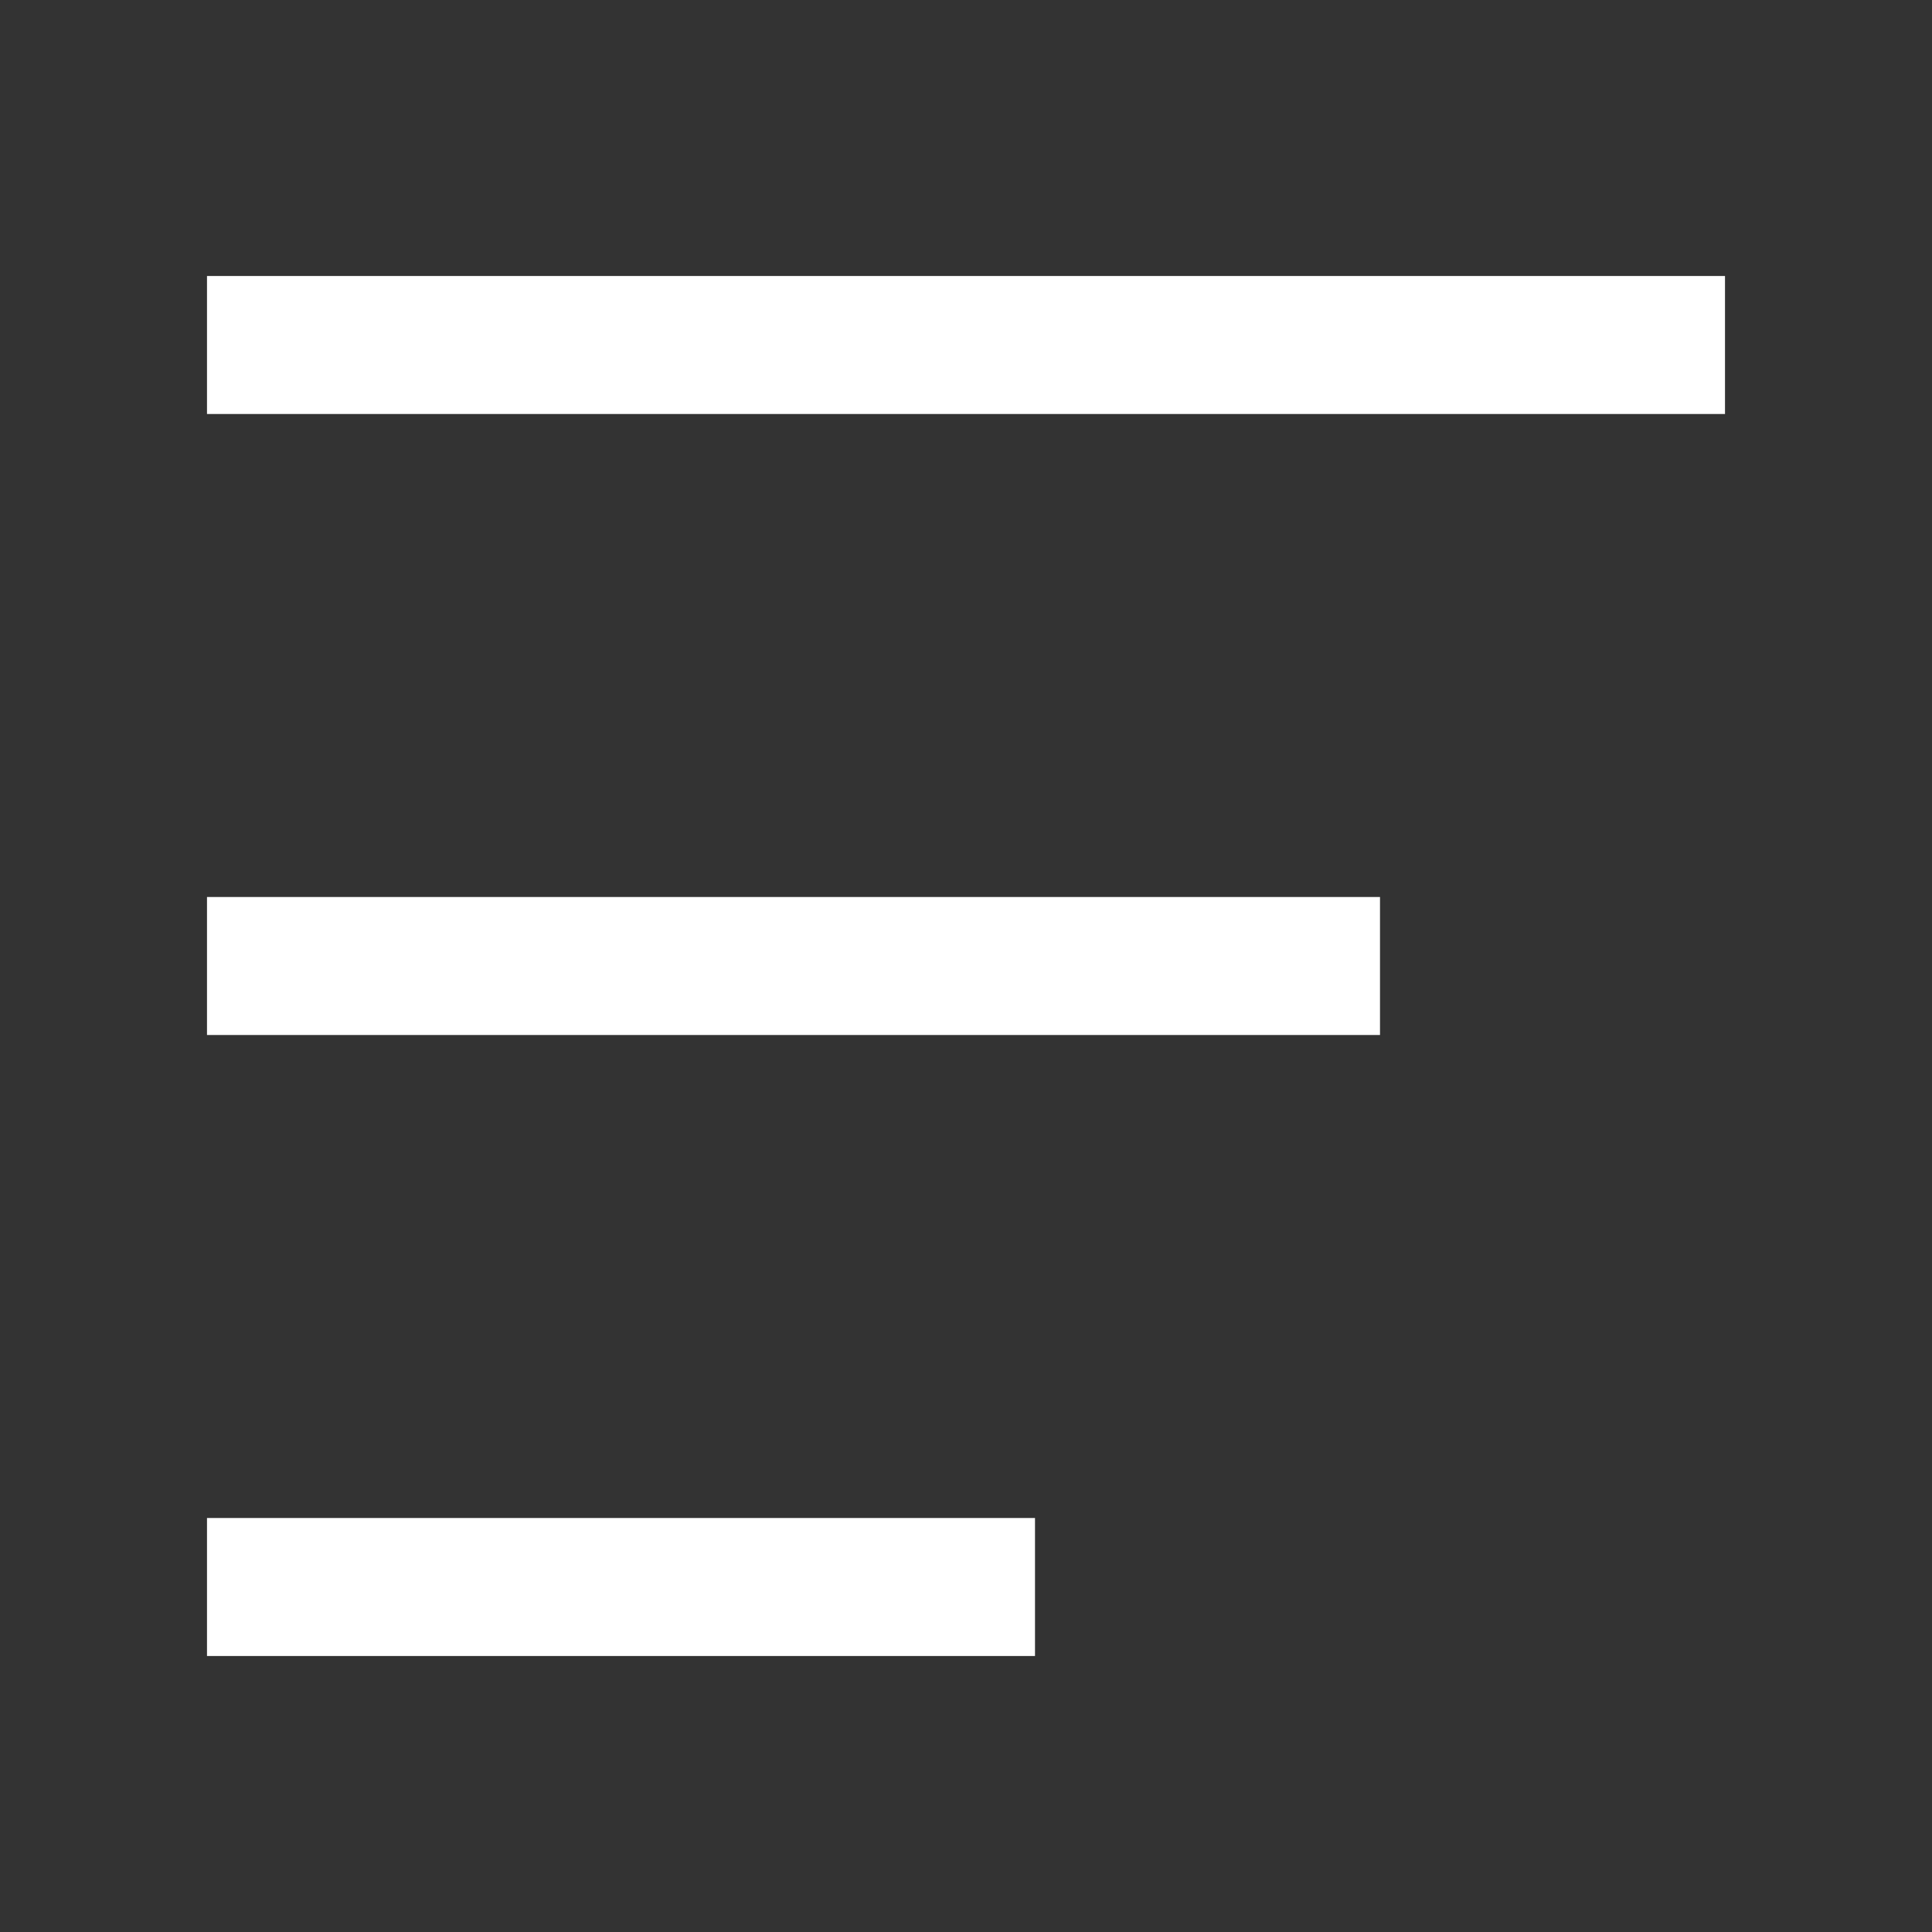 <svg width="28" height="28" viewBox="0 0 28 28" fill="none" xmlns="http://www.w3.org/2000/svg">
<rect x="0" y="0" width="28" height="28" fill="#333333" stroke="none"/>
<rect x="3" y="4" width="22" height="2" fill="white"/>
<rect x="3" y="13" width="17" height="2" fill="white"/>
<rect x="3" y="22" width="12" height="2" fill="white"/>
</svg>
